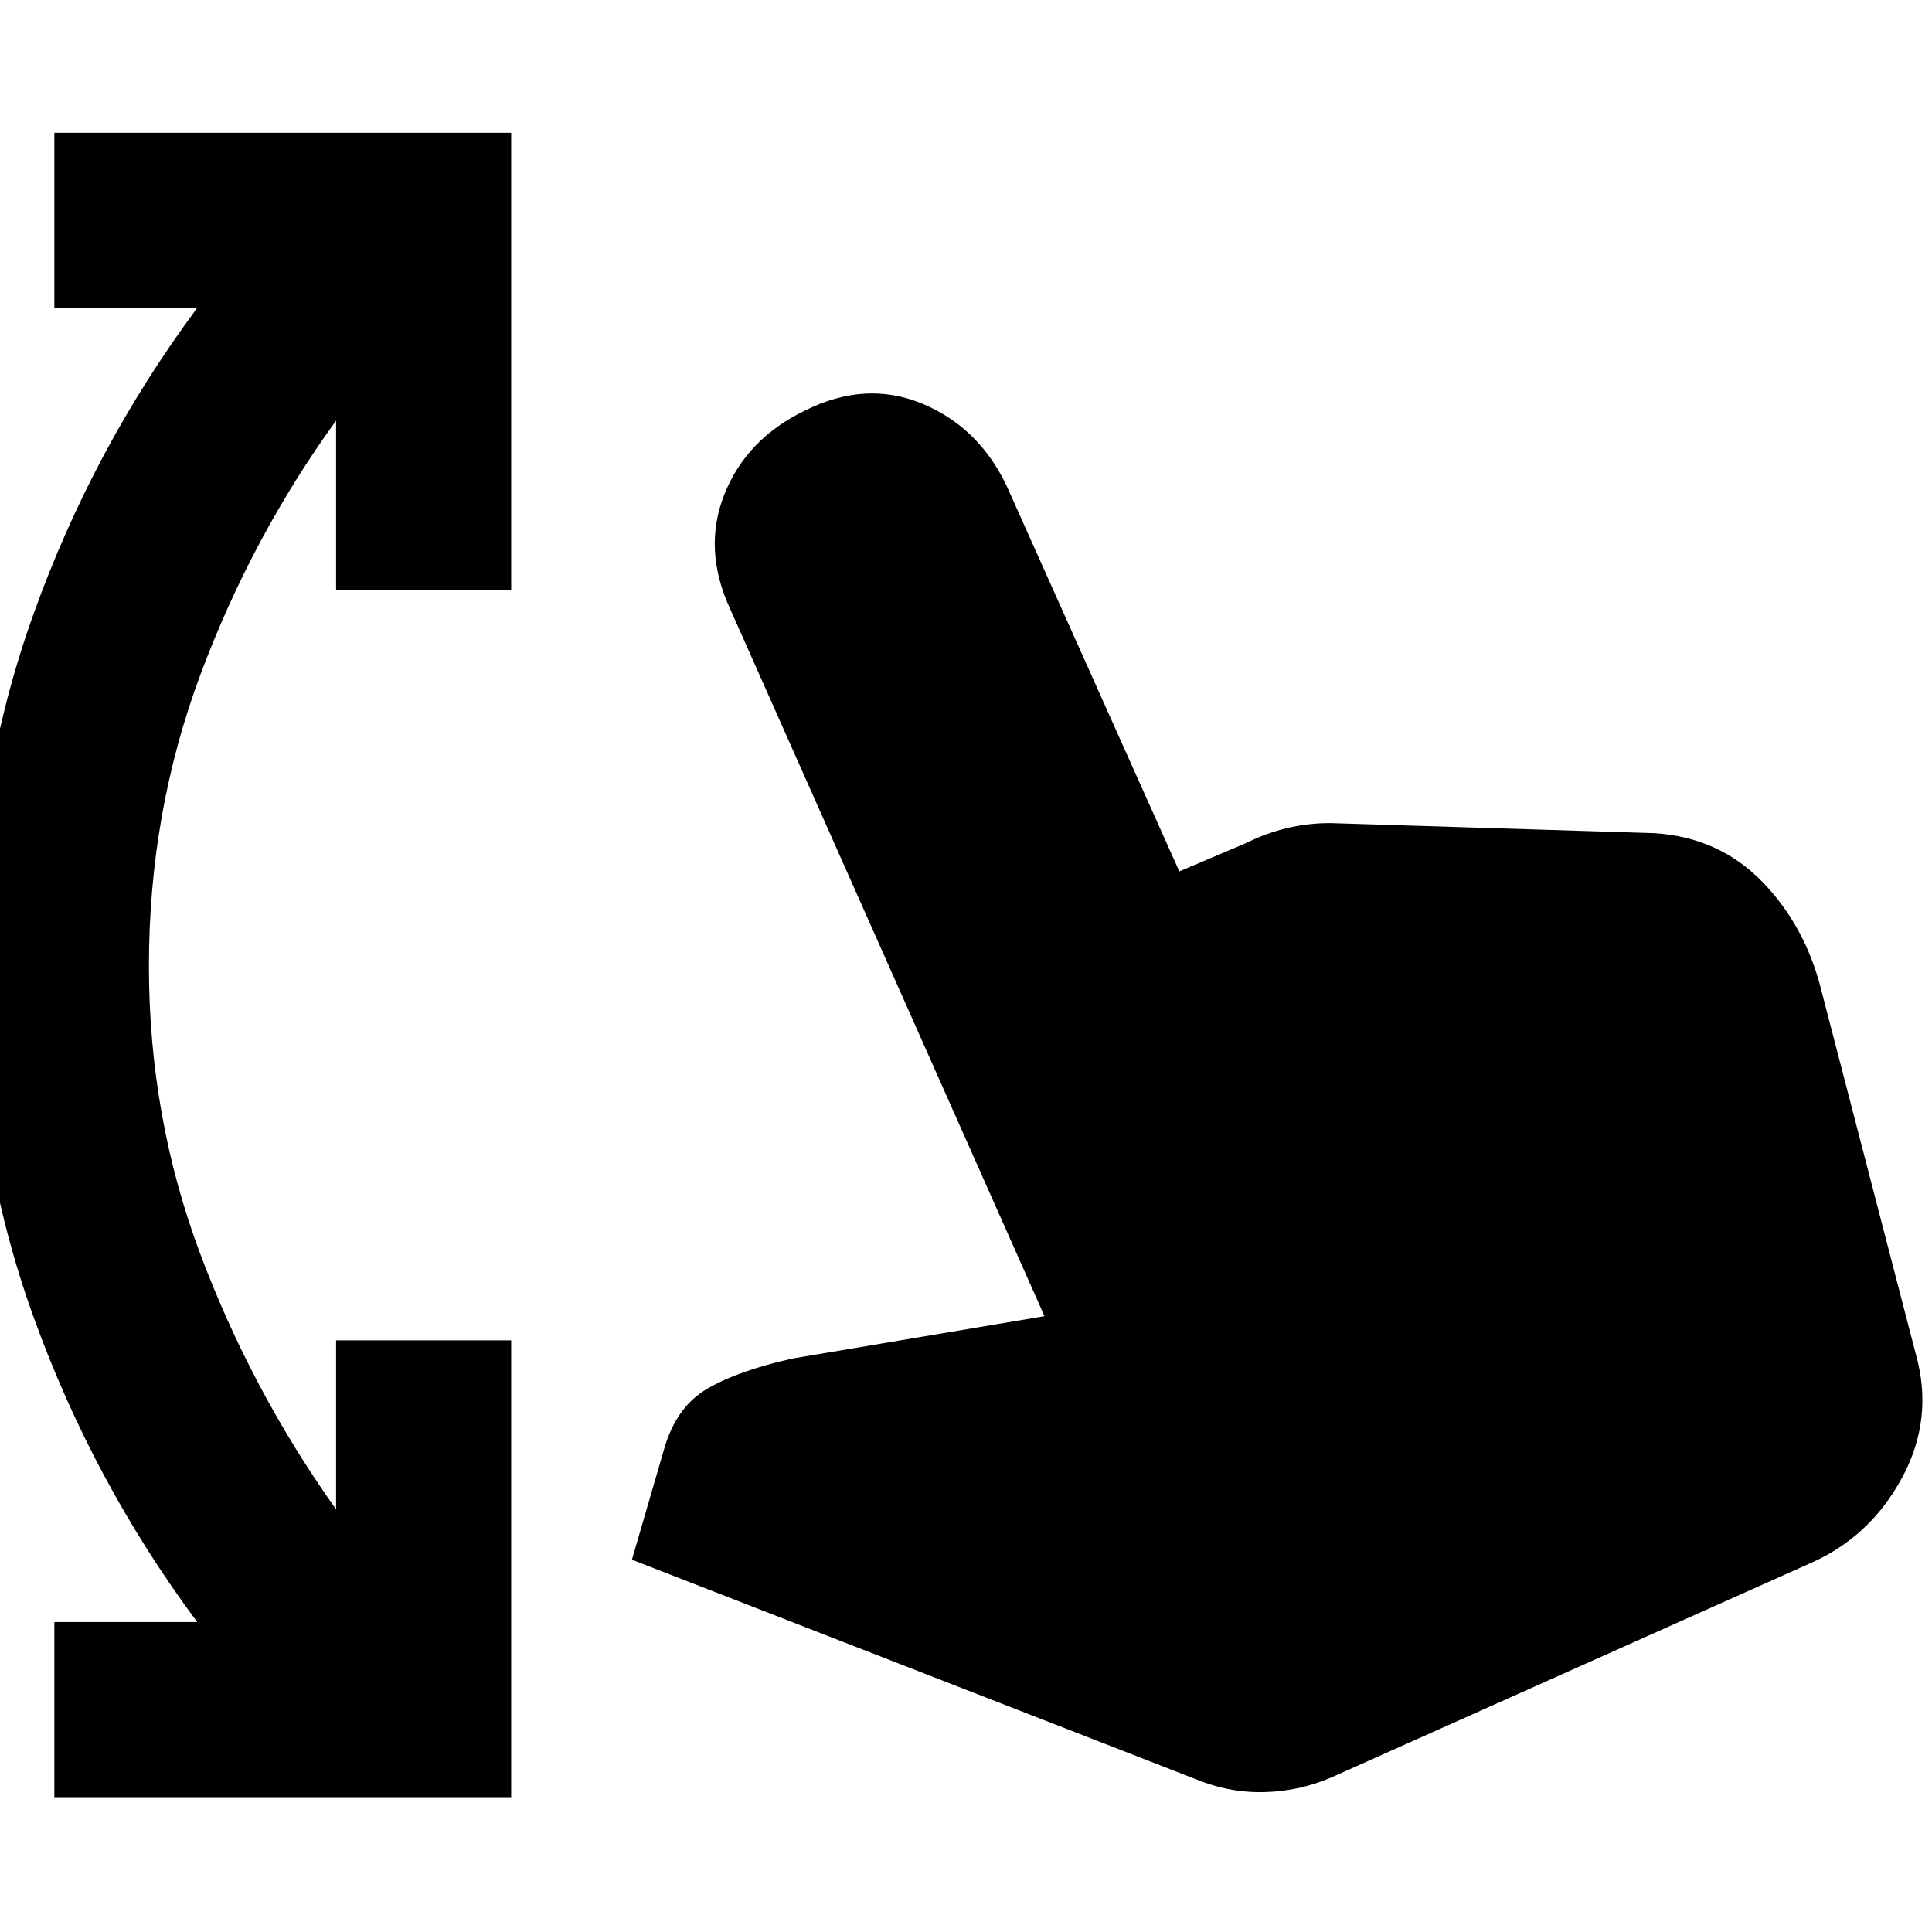 <svg xmlns="http://www.w3.org/2000/svg" height="24" width="24"><path d="M.675 22.325V20.15H2.45q-1.3-1.75-2.037-3.8Q-.325 14.3-.325 12t.738-4.363Q1.15 5.575 2.45 3.825H.675V1.65H6.35v5.675H4.175v-2.1q-1.05 1.45-1.688 3.162Q1.85 10.1 1.85 12q0 1.875.637 3.575.638 1.7 1.688 3.175v-2.1H6.35v5.675ZM14.85 22.1l-7-2.725.4-1.375q.15-.525.538-.75.387-.225 1.062-.375l3.125-.525-3.9-8.775q-.35-.75-.075-1.438.275-.687 1-1.037.75-.375 1.45-.088.7.288 1.05 1.013l2.15 4.8.825-.35q.25-.125.513-.188.262-.062.537-.062l4.025.125q.8.05 1.338.6.537.55.737 1.35l1.175 4.525q.225.8-.175 1.538-.4.737-1.15 1.062l-5.925 2.65q-.4.175-.837.187-.438.013-.863-.162Z"/></svg>
